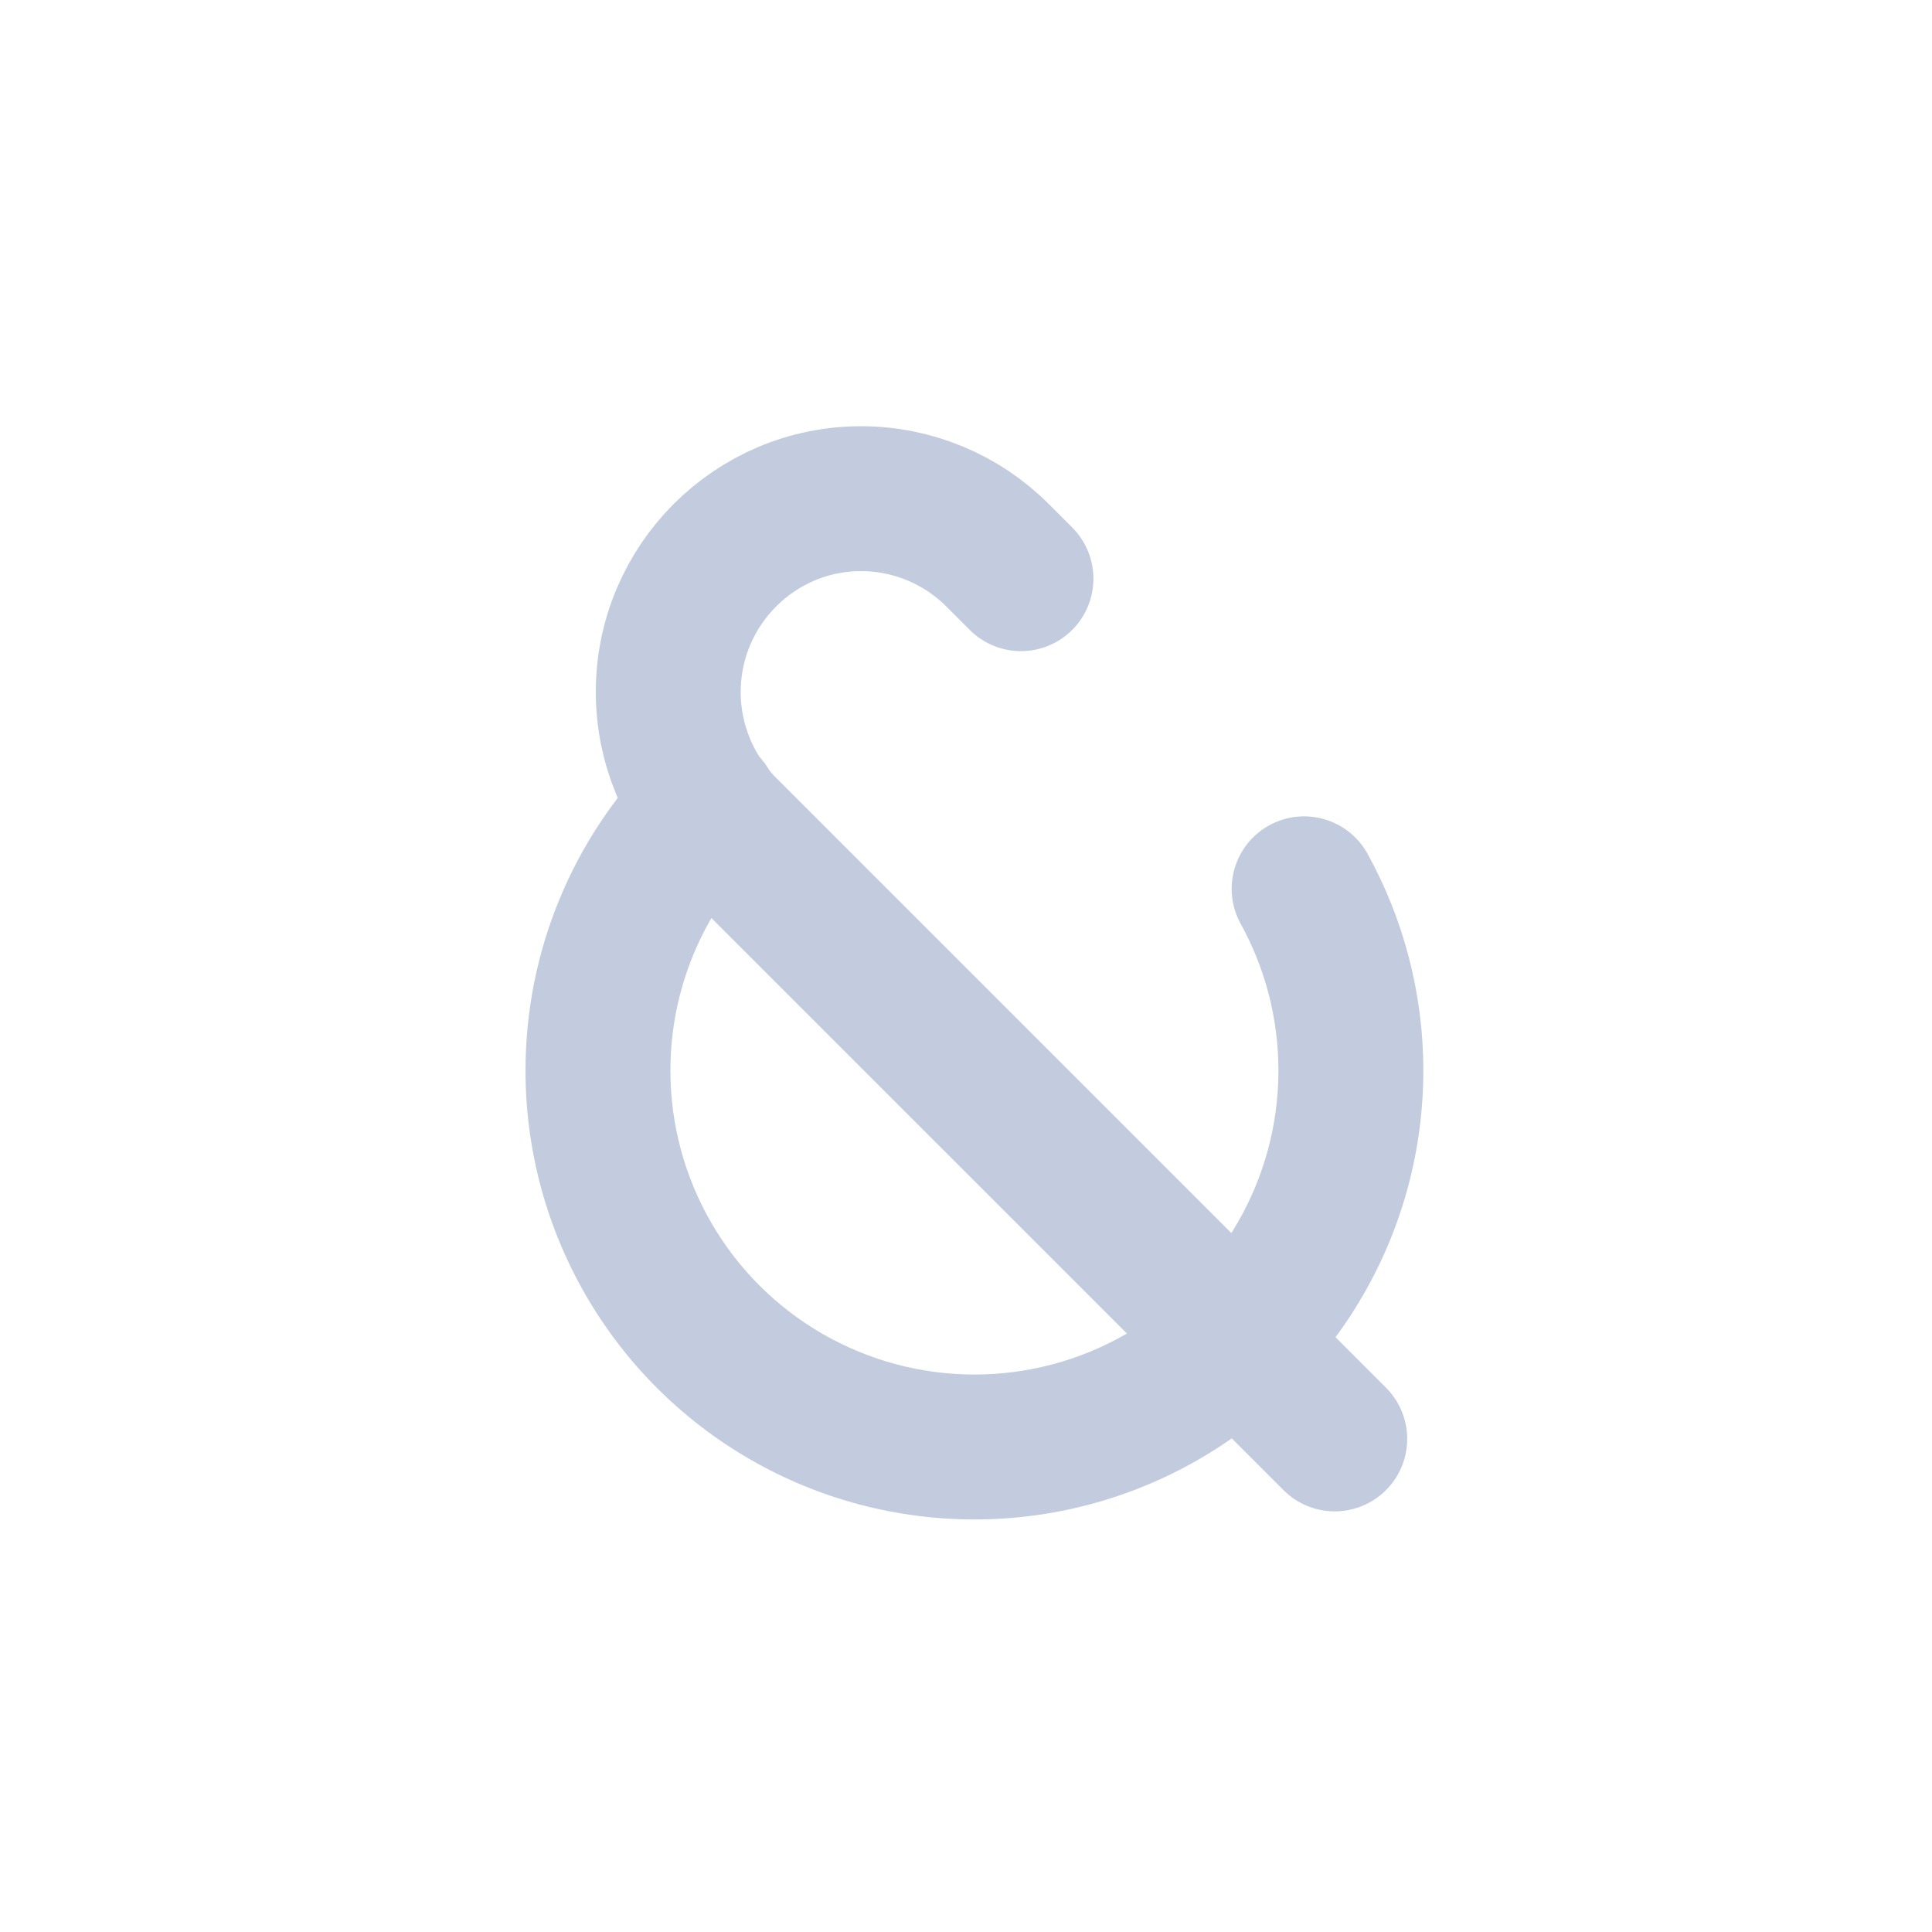 <svg width="80" height="80" viewBox="0 0 80 80" fill="none" xmlns="http://www.w3.org/2000/svg">
  <path d="M55.269 59.582L30.018 34.332C28.51 32.823 27.665 30.766 27.671 28.633V28.633C27.683 24.22 31.272 20.633 35.685 20.649V20.649C37.792 20.657 39.811 21.497 41.302 22.988L41.952 23.638L42.276 23.962" stroke="#C2CCDE" stroke-width="6" stroke-linecap="round" stroke-linejoin="round" />
  <path d="M32.555 57.828L34.055 55.23L32.555 57.828ZM27.113 31.277C28.276 30.097 30.175 30.084 31.355 31.247C32.535 32.41 32.548 34.309 31.385 35.489L27.113 31.277ZM51.374 38.252C50.574 36.801 51.102 34.977 52.553 34.177C54.004 33.377 55.829 33.905 56.629 35.356L51.374 38.252ZM48.143 57.828L49.643 60.427V60.427L48.143 57.828ZM27.76 44.328C27.76 48.826 30.16 52.982 34.055 55.23L31.055 60.427C25.303 57.106 21.76 50.969 21.76 44.328H27.76ZM21.76 44.328C21.76 39.378 23.729 34.708 27.113 31.277L31.385 35.489C29.093 37.814 27.76 40.977 27.76 44.328H21.76ZM52.937 44.328C52.937 42.166 52.383 40.083 51.374 38.252L56.629 35.356C58.118 38.059 58.937 41.136 58.937 44.328H52.937ZM46.643 55.23C50.538 52.982 52.937 48.826 52.937 44.328H58.937C58.937 50.97 55.394 57.106 49.643 60.427L46.643 55.23ZM49.643 60.427C43.892 63.747 36.806 63.747 31.055 60.427L34.055 55.23C37.95 57.479 42.748 57.479 46.643 55.23L49.643 60.427Z" fill="#C2CCDE" />
</svg>